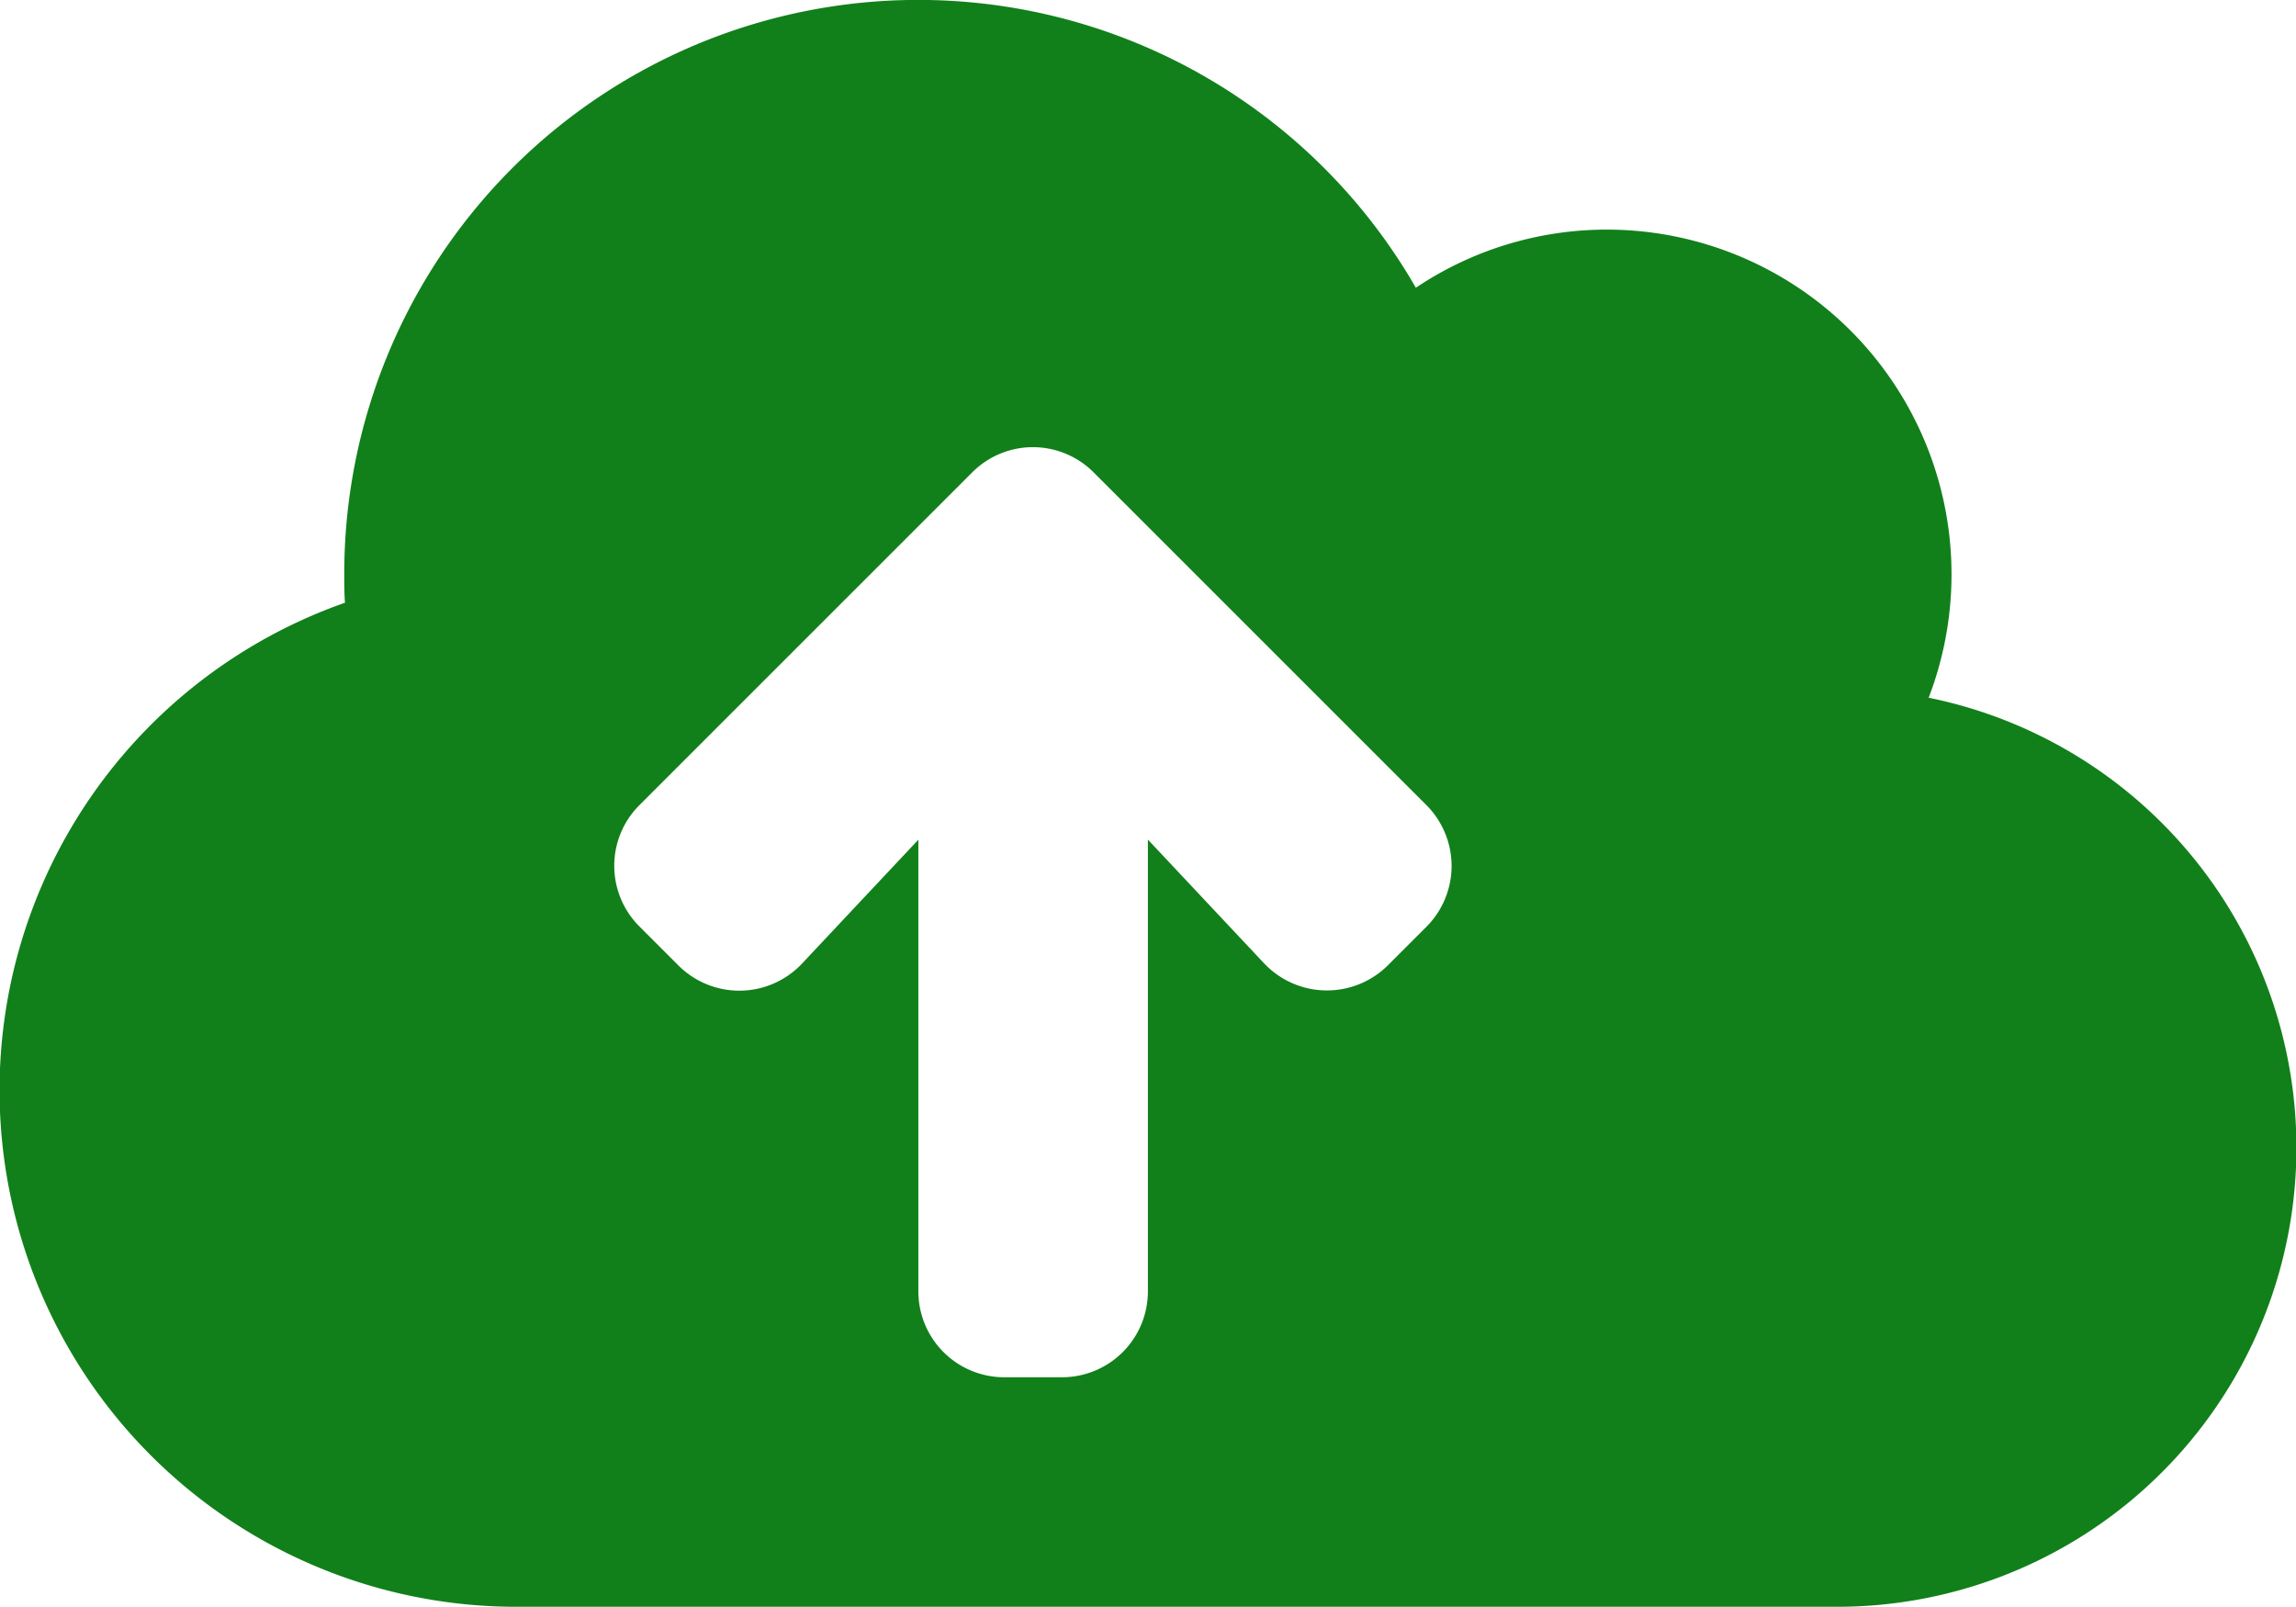 <svg xmlns="http://www.w3.org/2000/svg" width="22.476" height="15.733" viewBox="0 0 22.476 15.733">
  <path id="cloud-upload-solid" d="M18.879,38.834a3.375,3.375,0,0,0-3.147-4.586,3.354,3.354,0,0,0-1.872.569,5.619,5.619,0,0,0-10.49,2.8c0,.095,0,.19.007.284a5.058,5.058,0,0,0,1.679,9.83H17.98a4.495,4.495,0,0,0,.9-8.9Zm-4.913,2.237-.379.379a.846.846,0,0,1-1.212-.018l-1.138-1.212v4.421a.841.841,0,0,1-.843.843H9.833a.841.841,0,0,1-.843-.843V40.221L7.852,41.433a.843.843,0,0,1-1.212.018l-.379-.379a.839.839,0,0,1,0-1.191l3.255-3.255a.839.839,0,0,1,1.191,0l3.255,3.255A.843.843,0,0,1,13.966,41.071Z" transform="translate(0 -32)" fill="#11801a"/>
</svg>
